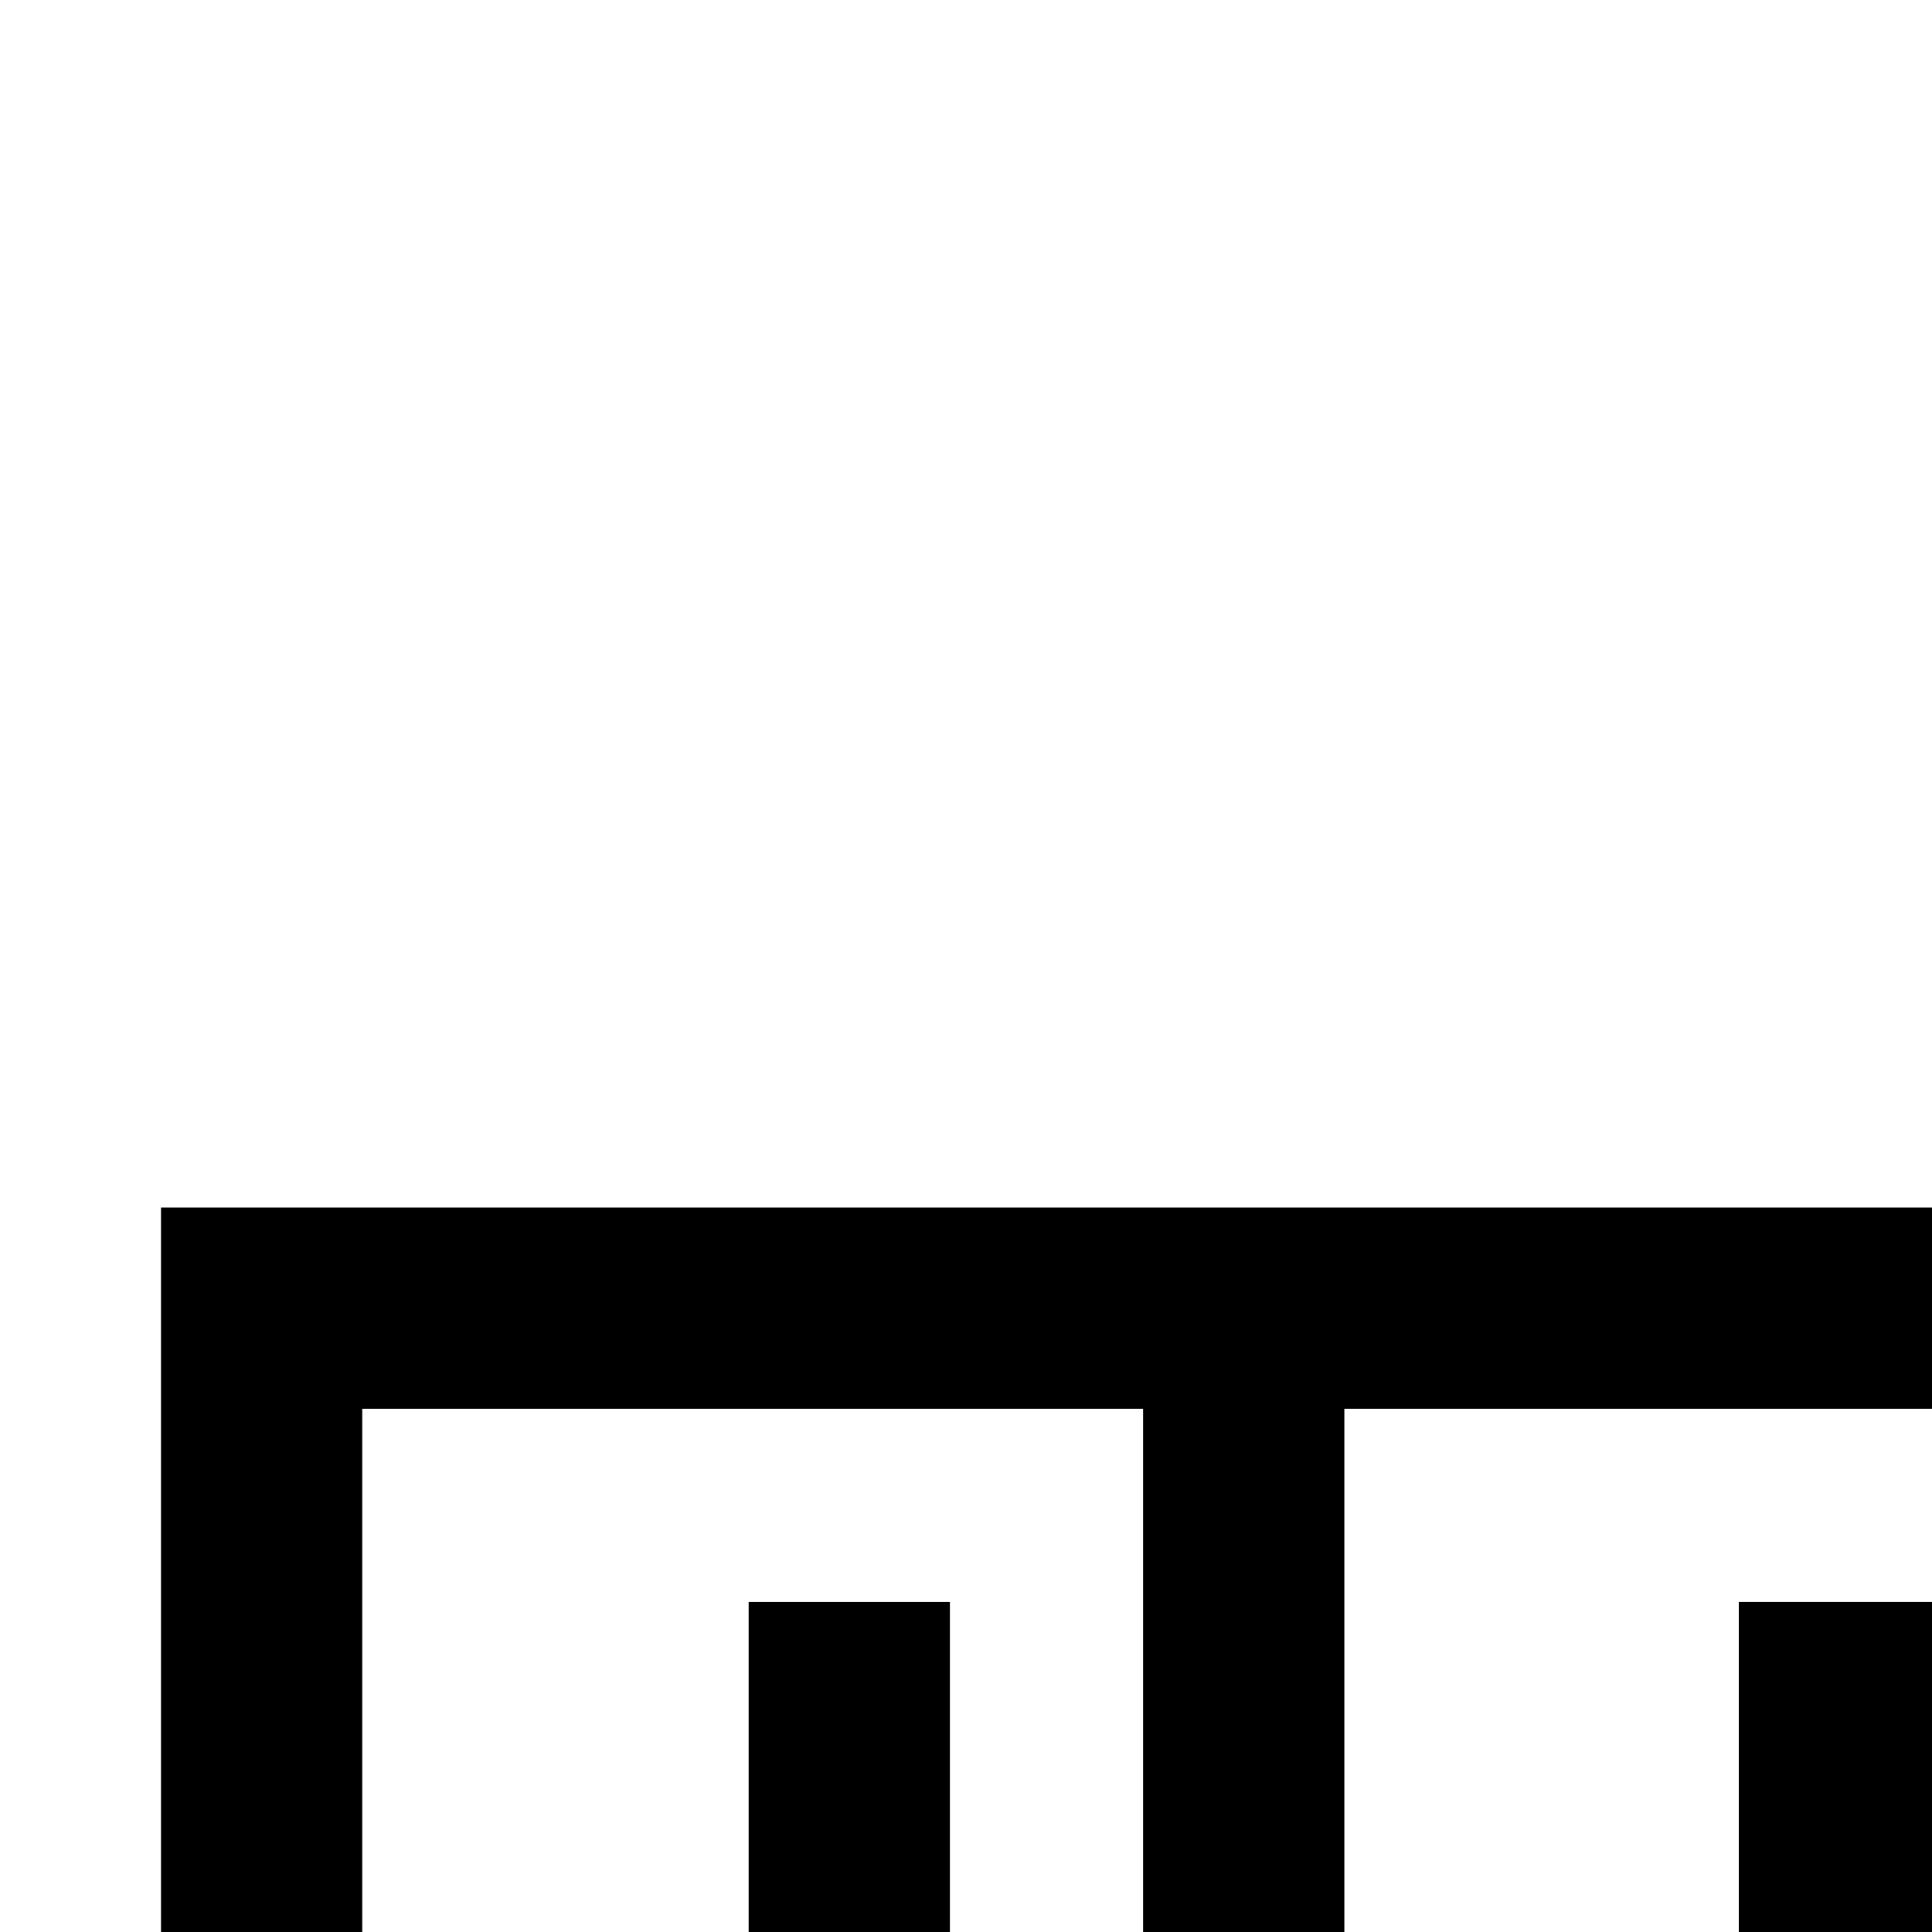 <svg xmlns="http://www.w3.org/2000/svg" width="24" height="24" viewBox="0 0 24 24"><g data-name="Layer 2"><path fill="none" d="M0 0h48v48H0z" data-name="invisible box"/><g data-name="Q3 icons"><path d="M21.6 19.9H24v4.84h-2.4z"/><path d="M2 15v14.7h12.2v2.5H24v-2.5h22V15Zm12.2 12.2h-2.4v-7.3H9.3v7.3H4.5v-9.7h9.7Zm12.3 0h-4.9v2.5h-4.9V17.5h9.8Zm17.1 0h-2.4v-7.3h-2.5v7.3h-2.5v-7.3h-2.4v7.3h-4.9v-9.7h14.7Z"/></g></g></svg>